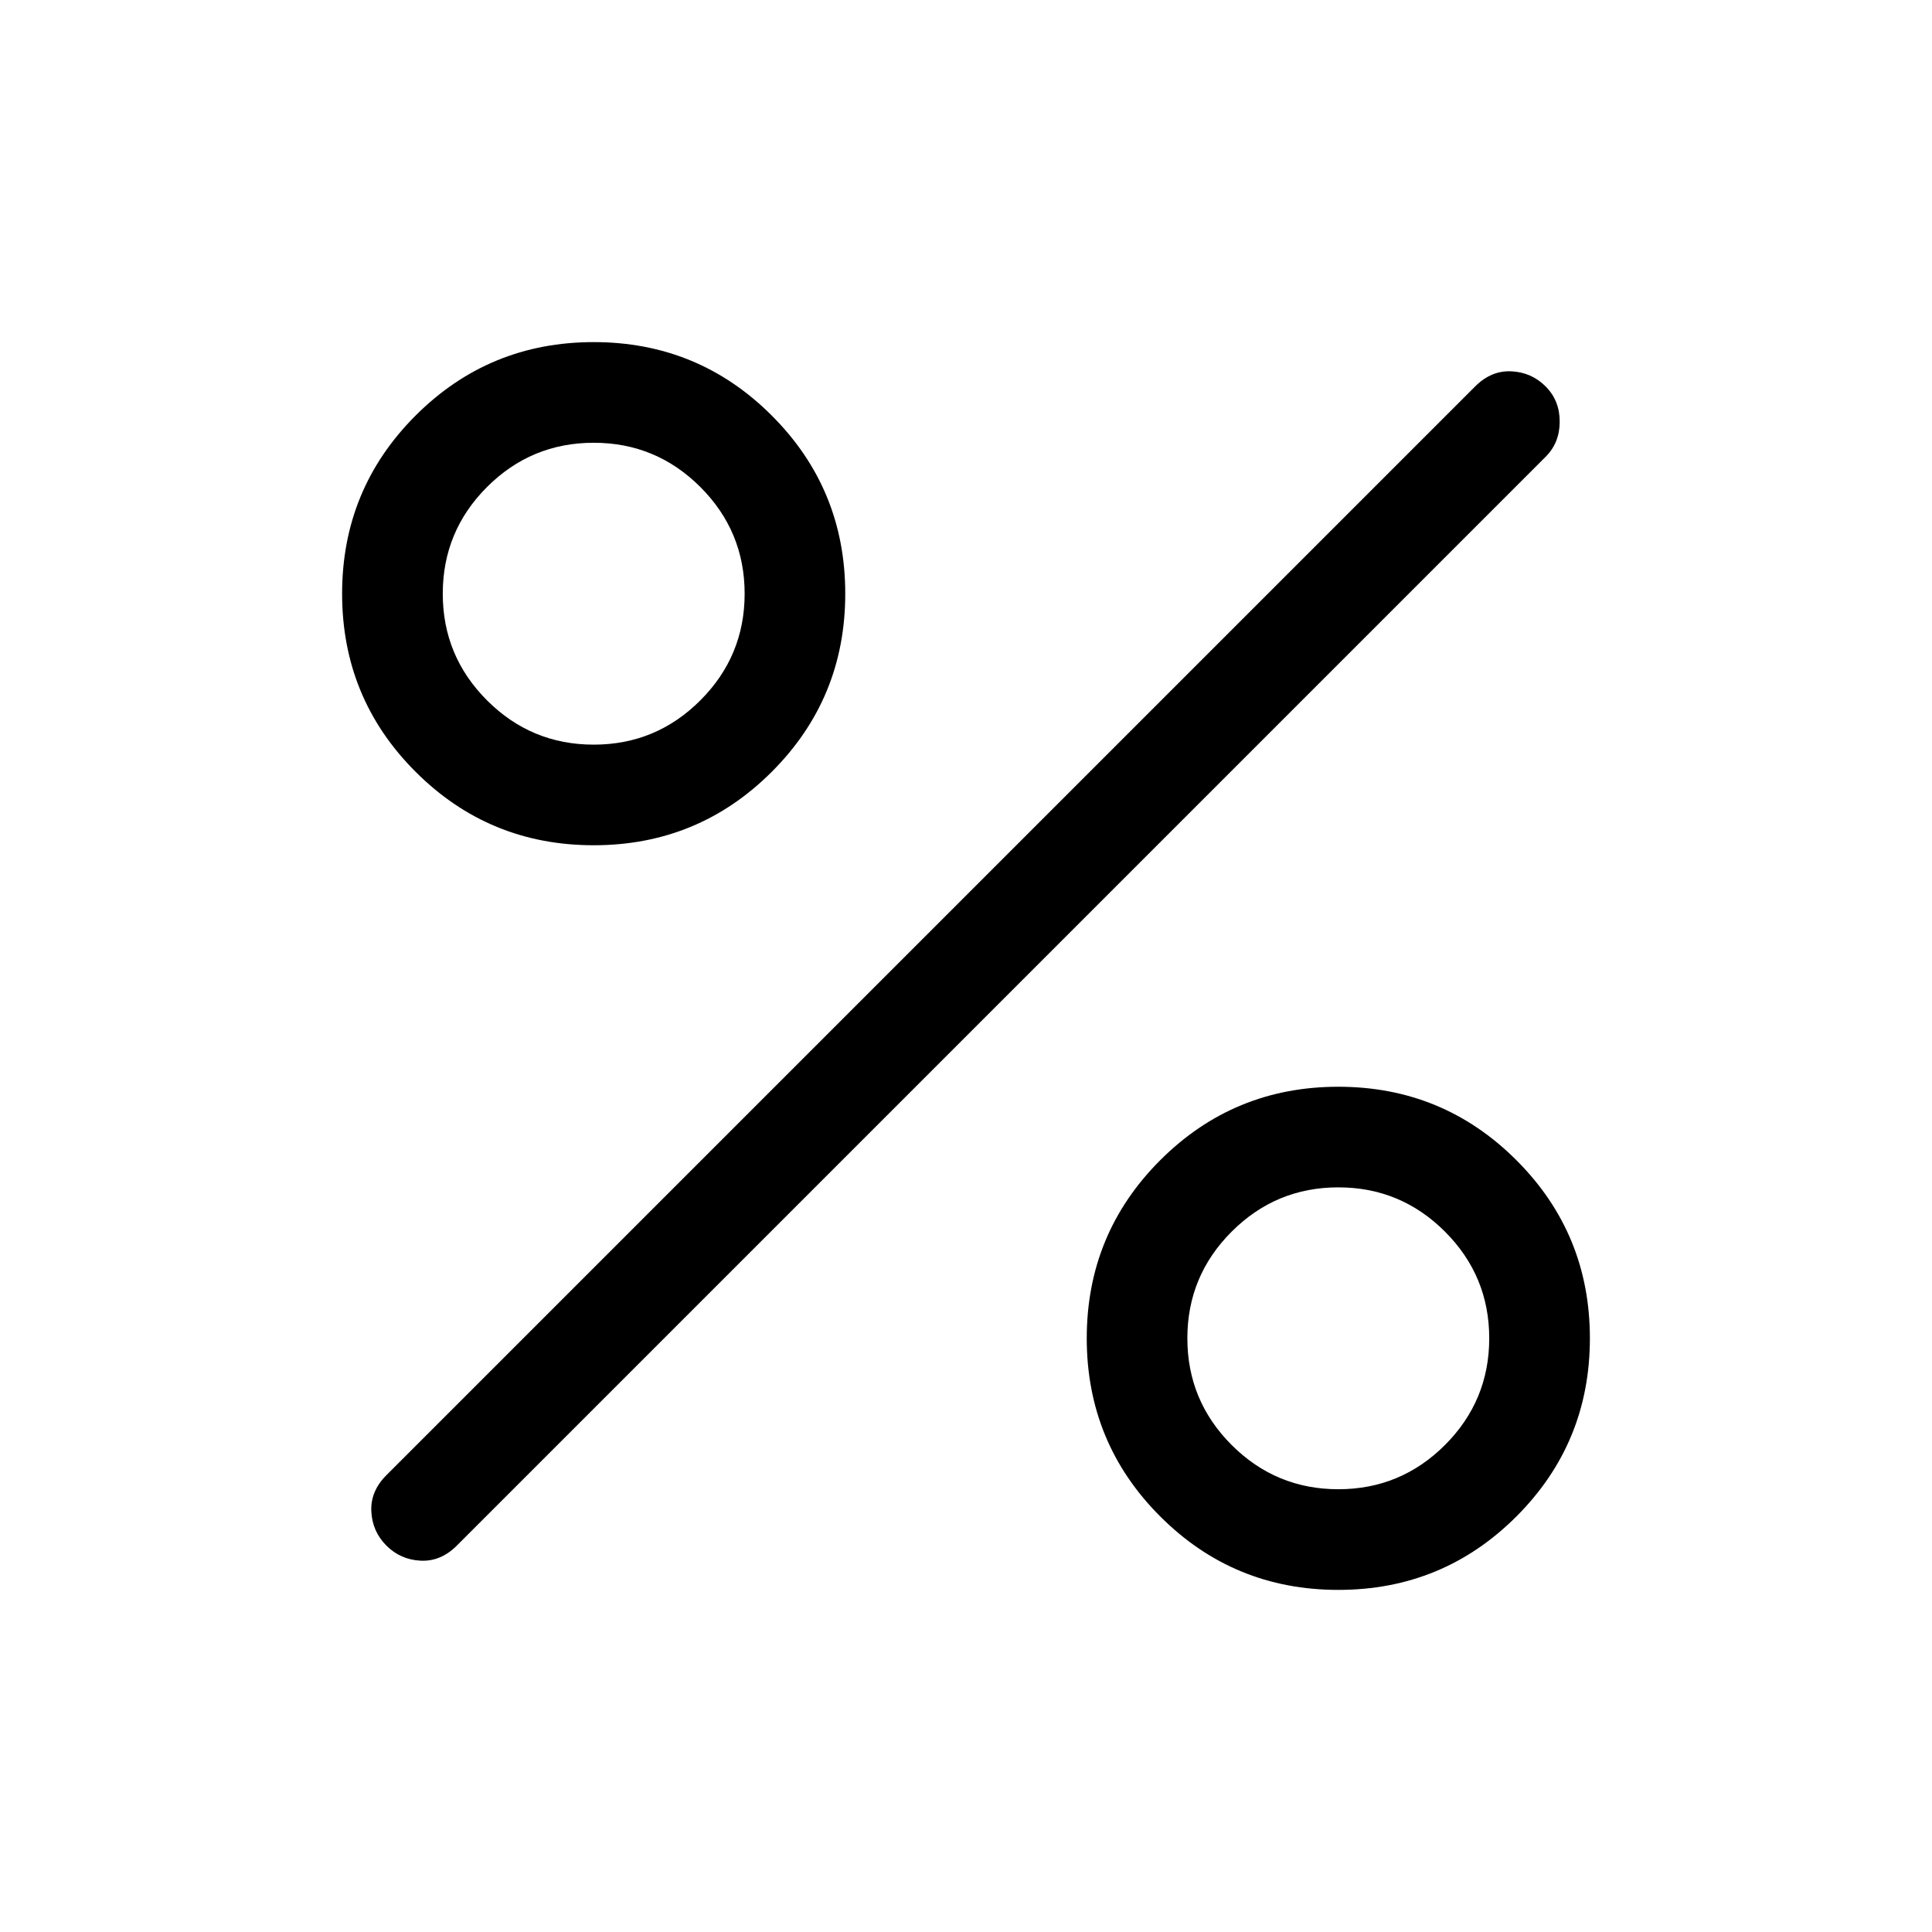 <svg xmlns="http://www.w3.org/2000/svg" height="40" width="40"><path d="M12.292 17.5q-2.167 0-3.688-1.521-1.521-1.521-1.521-3.687 0-2.167 1.521-3.688 1.521-1.521 3.688-1.521 2.166 0 3.687 1.521t1.521 3.688q0 2.166-1.521 3.687T12.292 17.5Zm0-2.083q1.291 0 2.208-.917.917-.917.917-2.208 0-1.292-.917-2.209-.917-.916-2.208-.916-1.292 0-2.209.916-.916.917-.916 2.209 0 1.291.916 2.208.917.917 2.209.917Zm15.416 17.5q-2.166 0-3.687-1.521T22.5 27.708q0-2.166 1.521-3.687t3.687-1.521q2.167 0 3.688 1.521 1.521 1.521 1.521 3.687 0 2.167-1.521 3.688-1.521 1.521-3.688 1.521Zm0-2.084q1.292 0 2.209-.916.916-.917.916-2.209 0-1.291-.916-2.208-.917-.917-2.209-.917-1.291 0-2.208.917-.917.917-.917 2.208 0 1.292.917 2.209.917.916 2.208.916ZM8 32q-.292-.292-.312-.708-.021-.417.312-.75L30.542 8q.333-.333.75-.312.416.02.708.312t.292.729q0 .438-.292.729L9.458 32q-.333.333-.75.312Q8.292 32.292 8 32Z"/></svg>